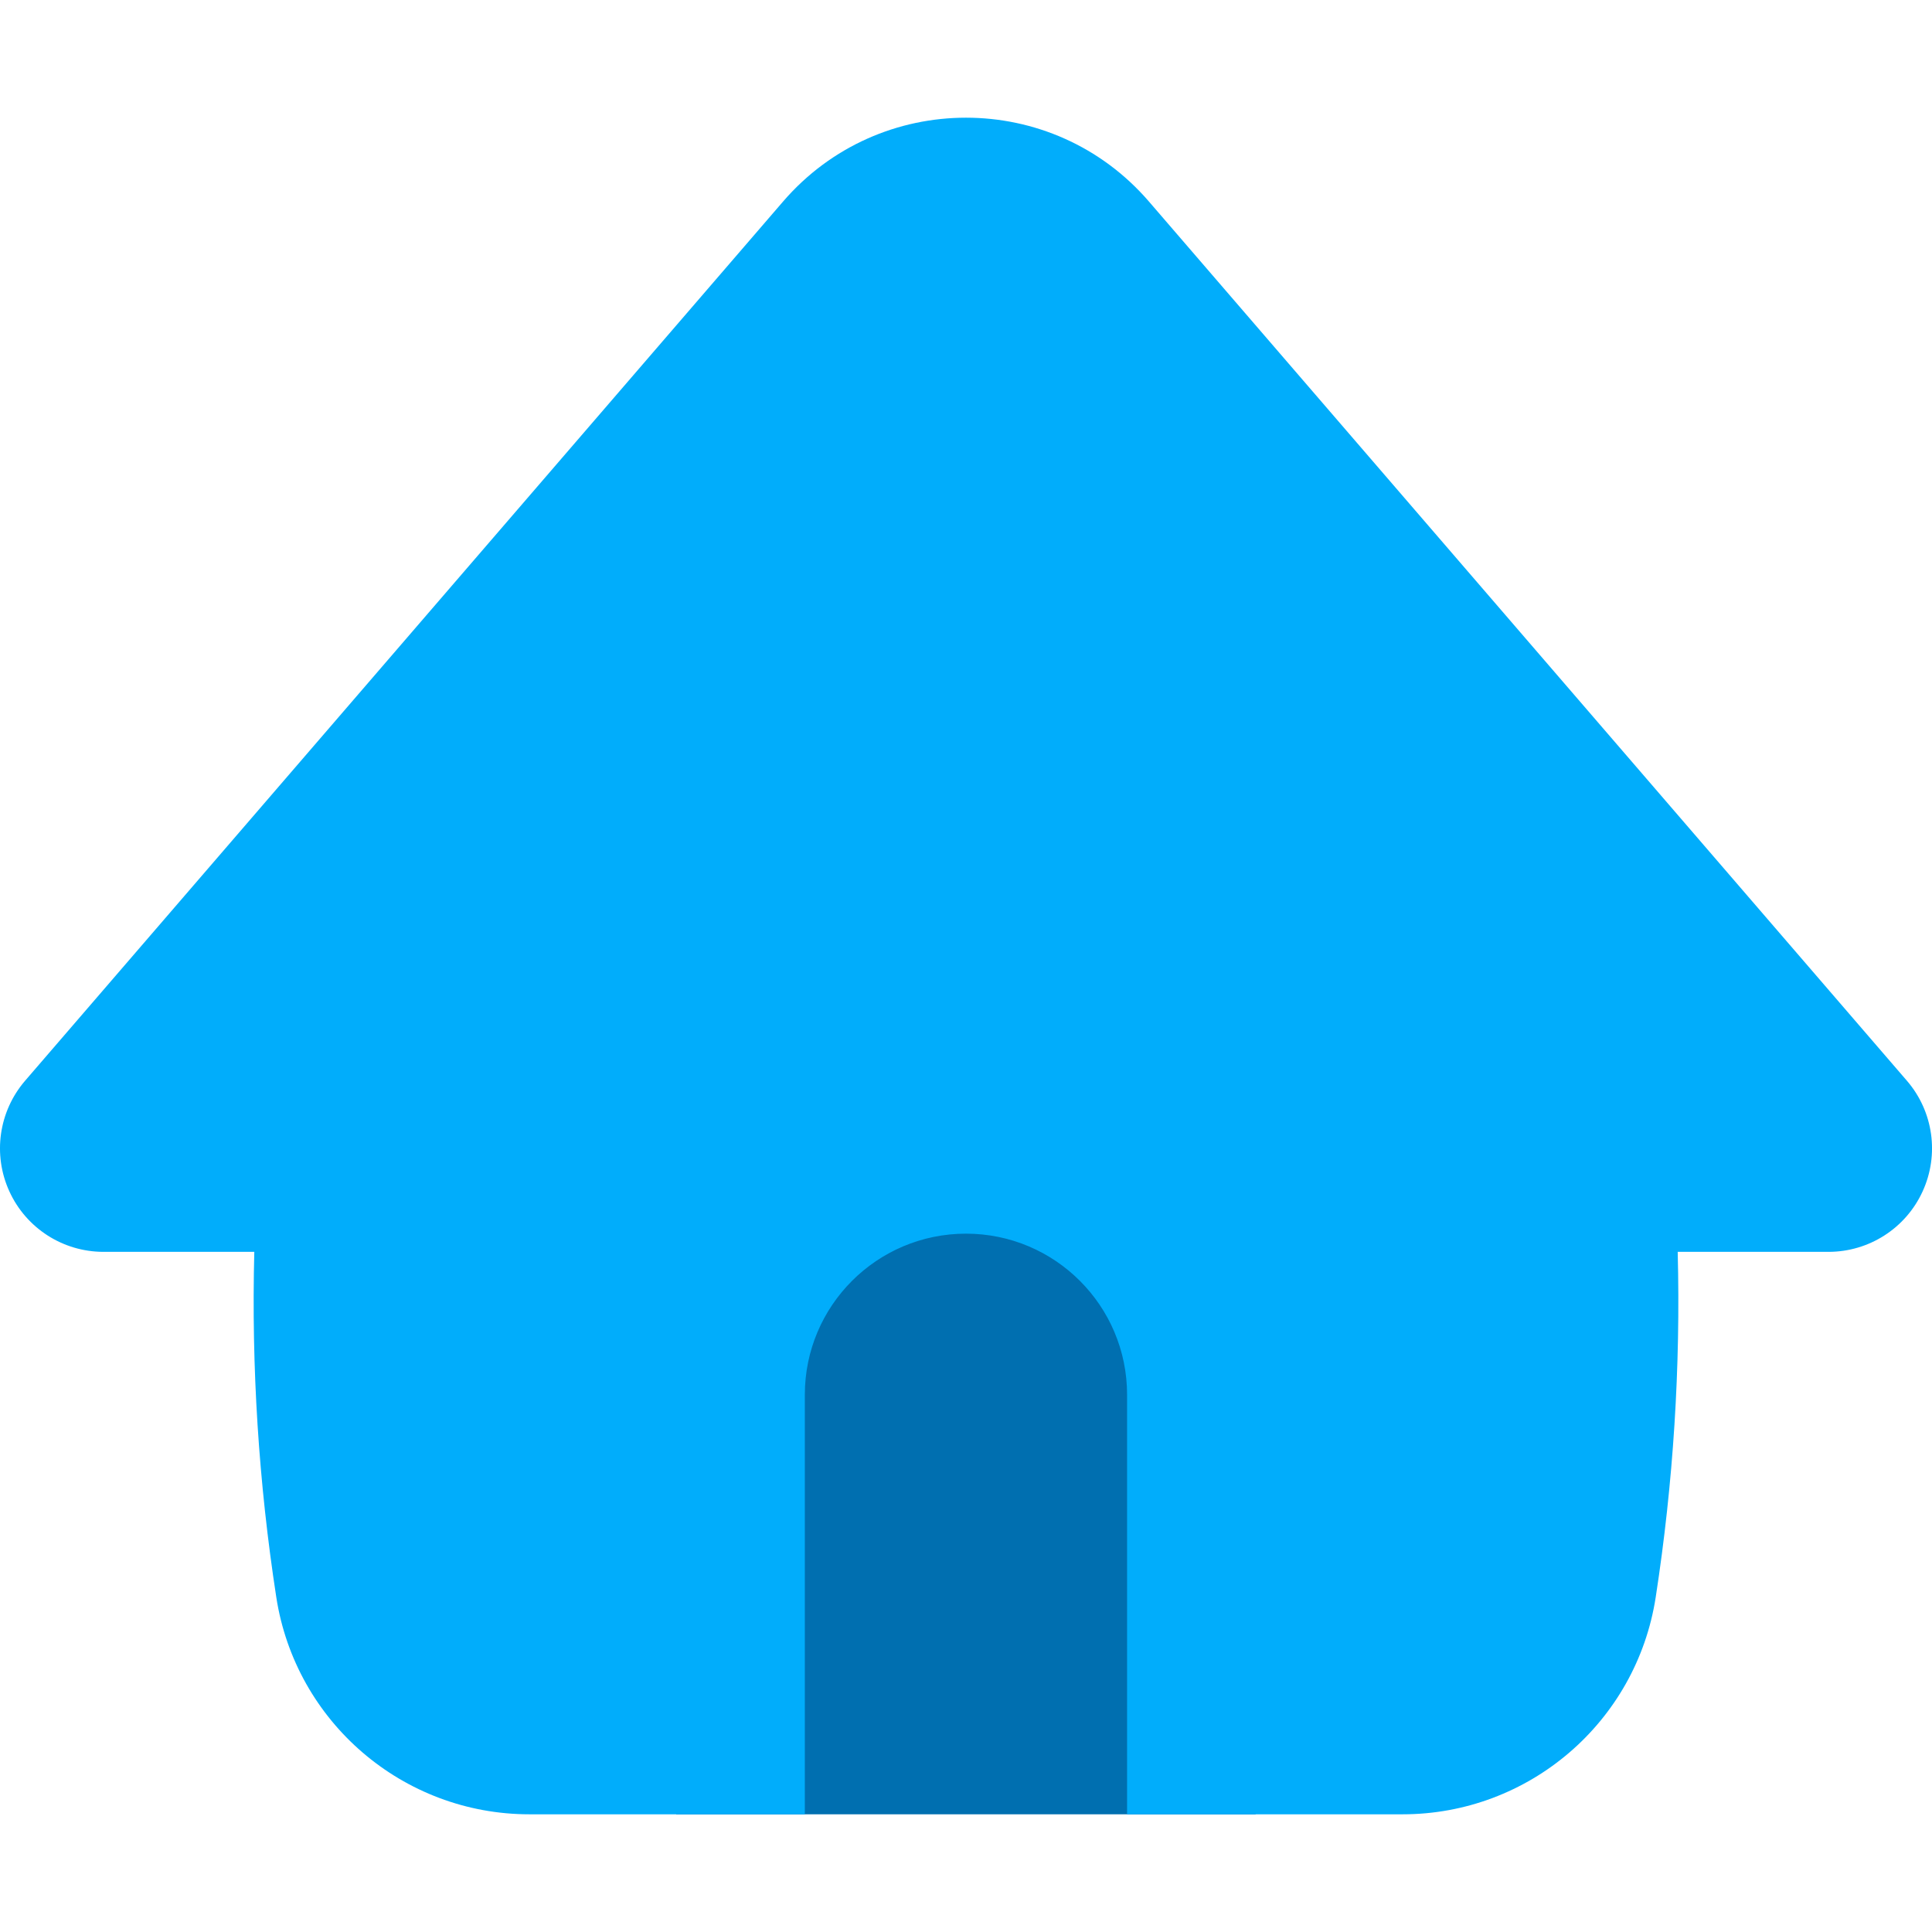 <svg width="24" height="24" viewBox="0 0 24 24" fill="none" xmlns="http://www.w3.org/2000/svg">
<g clip-path="url(#clip0_144_57)">
<path d="M8.4 14.134H15.598V22.538H8.4V14.134Z" fill="#006FB0"/>
<path d="M20.841 15.551H22.714C23.217 15.551 23.674 15.258 23.883 14.801C24.093 14.344 24.017 13.806 23.688 13.425L14.272 2.503C13.075 1.115 10.925 1.115 9.728 2.503L0.312 13.425C-0.016 13.806 -0.093 14.344 0.117 14.801C0.326 15.258 0.783 15.551 1.286 15.551H3.159C3.122 16.984 3.213 18.419 3.432 19.84C3.671 21.392 5.006 22.538 6.577 22.538H9.998C9.998 22.538 9.998 22.154 9.998 21.681V17.326C9.998 16.221 10.894 15.325 12 15.325C13.105 15.325 14.001 16.221 14.001 17.326V21.681C14.001 22.154 14.001 22.538 14.001 22.538H17.423C18.993 22.538 20.329 21.392 20.568 19.84C20.787 18.419 20.878 16.984 20.841 15.551Z" fill="#01ADFB"/>
</g>
<defs>
<clipPath id="clip0_144_57">
<rect width="24" height="24" fill="white"/>
</clipPath>
</defs>
</svg>
